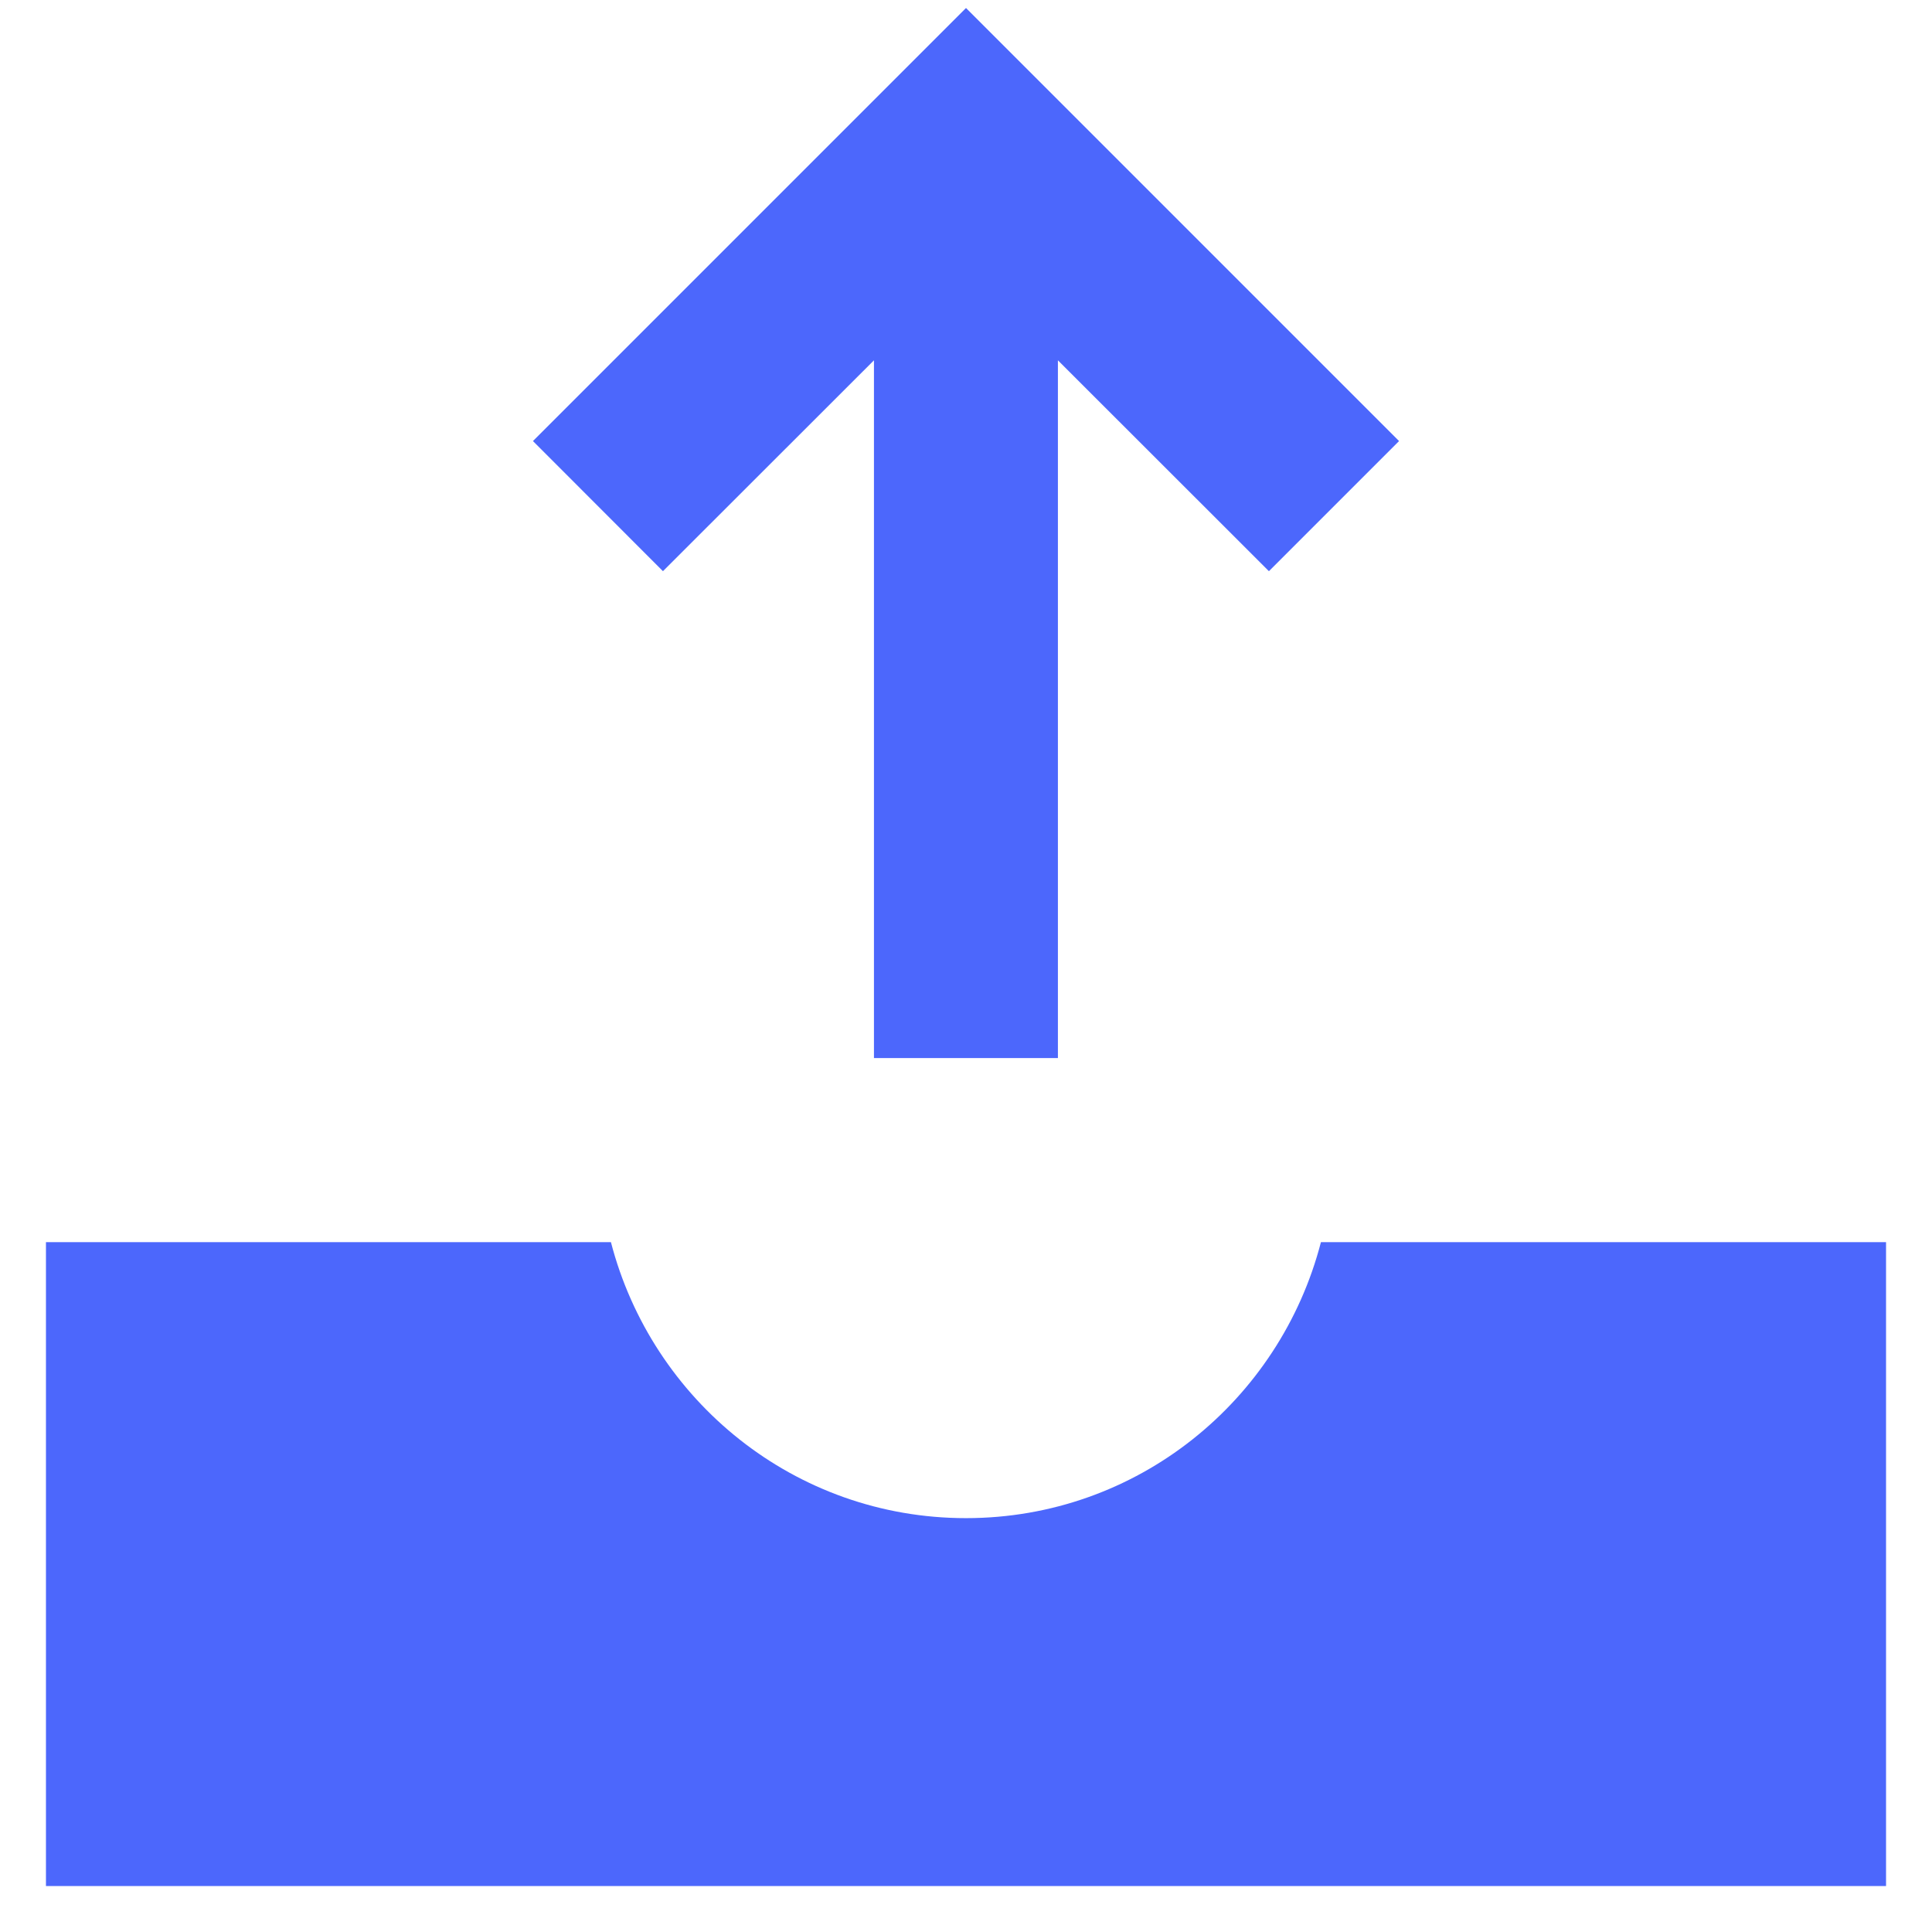 <?xml version="1.0" encoding="UTF-8"?>
<svg width="14px" height="14px" viewBox="0 0 14 14" version="1.1" xmlns="http://www.w3.org/2000/svg" xmlns:xlink="http://www.w3.org/1999/xlink">
    <!-- Generator: Sketch 46.2 (44496) - http://www.bohemiancoding.com/sketch -->
    <title>Fill 62 + Fill 63</title>
    <desc>Created with Sketch.</desc>
    <defs></defs>
    <g id="Published-Stories" stroke="none" stroke-width="1" fill="none" fill-rule="evenodd">
        <g id="Story---published-comments-hidden" transform="translate(-1172, -28)" fill="#4C67FC">
            <g id="Header">
                <g id="Share" transform="translate(1150, 16)">
                    <g id="Icon" transform="translate(21, 11)">
                        <g id="Fill-62-+-Fill-63" transform="translate(1.333, 0.667)">
                            <polygon id="Fill-62" points="9.805 3.529 6.667 0.391 3.529 3.529 4.471 4.472 6 2.944 6 8 7.333 8 7.333 2.944 8.862 4.472"></polygon>
                            <path d="M9.239,9.334 C8.942,10.482 7.908,11.334 6.667,11.334 C5.426,11.334 4.392,10.482 4.094,9.334 L0,9.334 L0,14 L13.334,14 L13.334,9.334 L9.239,9.334 Z" id="Fill-63"></path>
                        </g>
                    </g>
                </g>
            </g>
        </g>
    </g>
</svg>